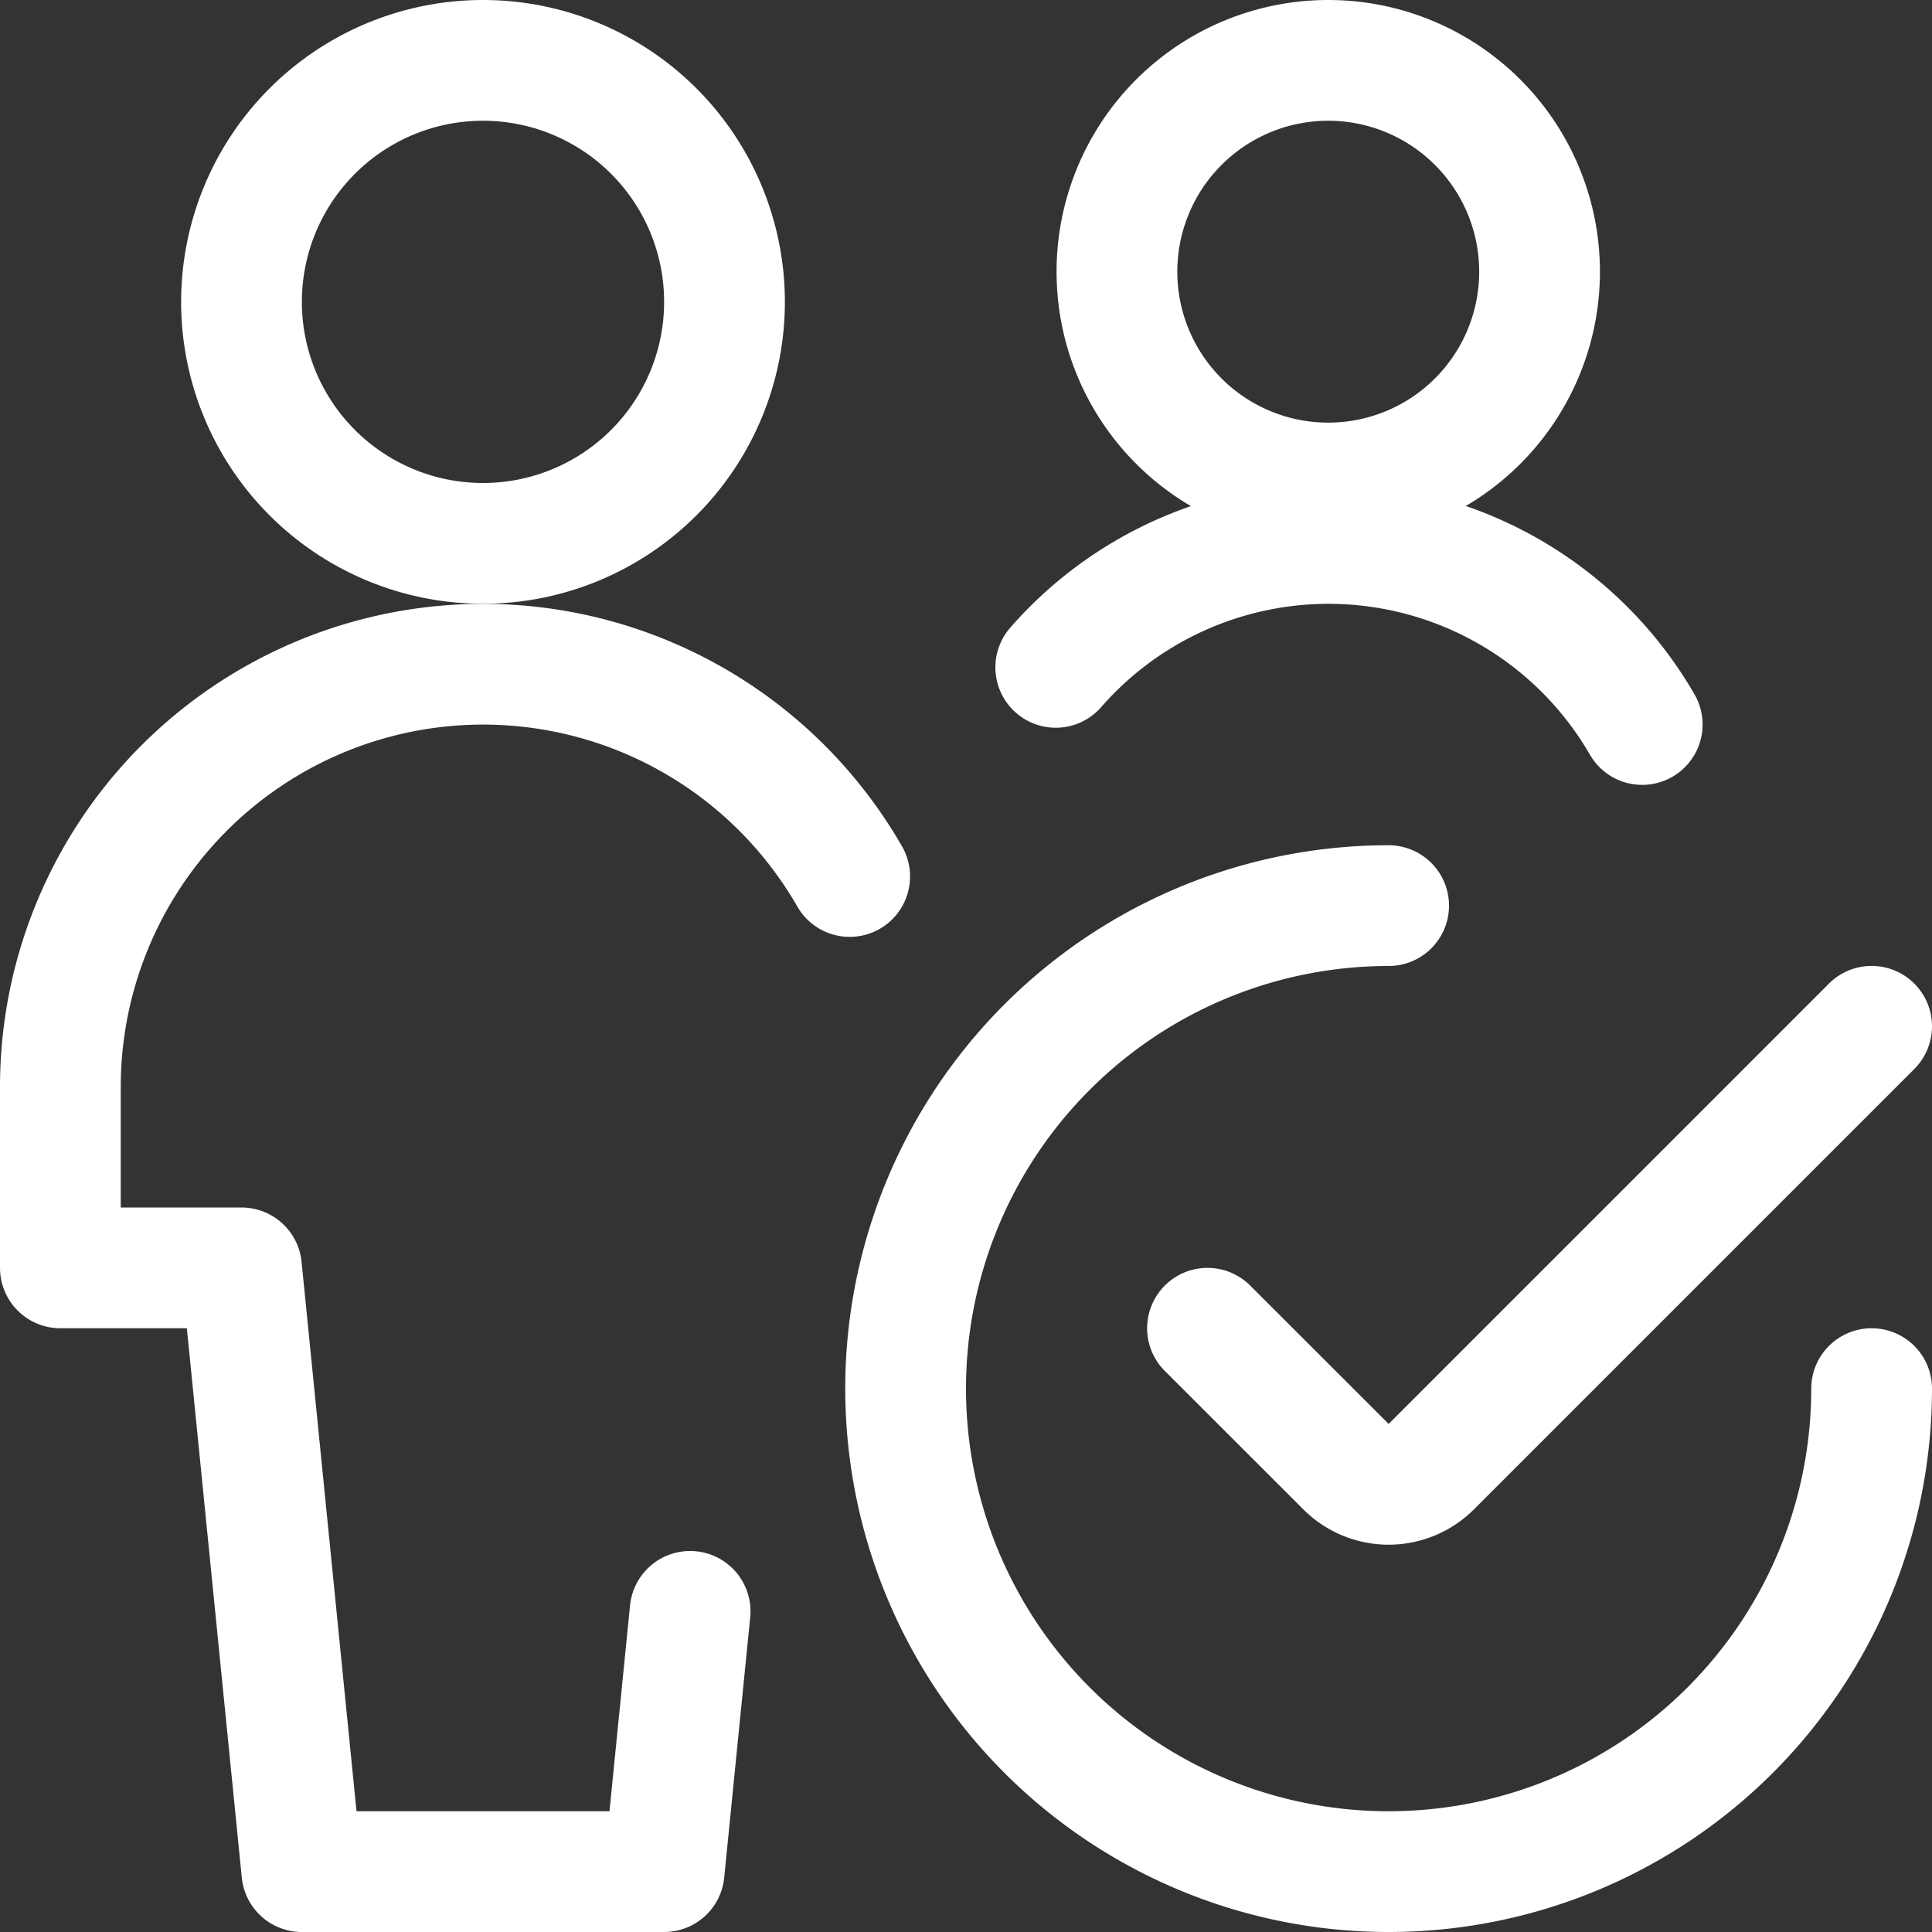 <svg viewBox="0 0 72 72" height="72" width="72" xmlns="http://www.w3.org/2000/svg"><rect x="0" y="0" width="72" height="72" fill="#333333" stroke="none"/><g transform="matrix(3,0,0,3,0,0)"><path d="M3.000 3.750 A3.000 3.000 0 1 0 9.000 3.750 A3.000 3.000 0 1 0 3.000 3.750 Z" fill="none" stroke="#FFF" stroke-linecap="round" stroke-linejoin="round" stroke-width="1.5"></path><path d="M10.555,10.888A5.251,5.251,0,0,0,.75,13.5v2.25H3l.75,7.5h4.5l.323-3.233" fill="none" stroke="#FFF" stroke-linecap="round" stroke-linejoin="round" stroke-width="1.5"></path><path d="M23.25,17.25a6,6,0,1,1-6-6" fill="none" stroke="#FFF" stroke-linecap="round" stroke-linejoin="round" stroke-width="1.5"></path><path d="M23.25,12.749l-5.47,5.47a.749.749,0,0,1-1.06,0L15,16.5" fill="none" stroke="#FFF" stroke-linecap="round" stroke-linejoin="round" stroke-width="1.5"></path><path d="M13.875 3.375 A2.625 2.625 0 1 0 19.125 3.375 A2.625 2.625 0 1 0 13.875 3.375 Z" fill="none" stroke="#FFF" stroke-linecap="round" stroke-linejoin="round" stroke-width="1.5"></path><path d="M20.4,9a4.5,4.5,0,0,0-7.285-.71" fill="none" stroke="#FFF" stroke-linecap="round" stroke-linejoin="round" stroke-width="1.5"></path></g></svg>